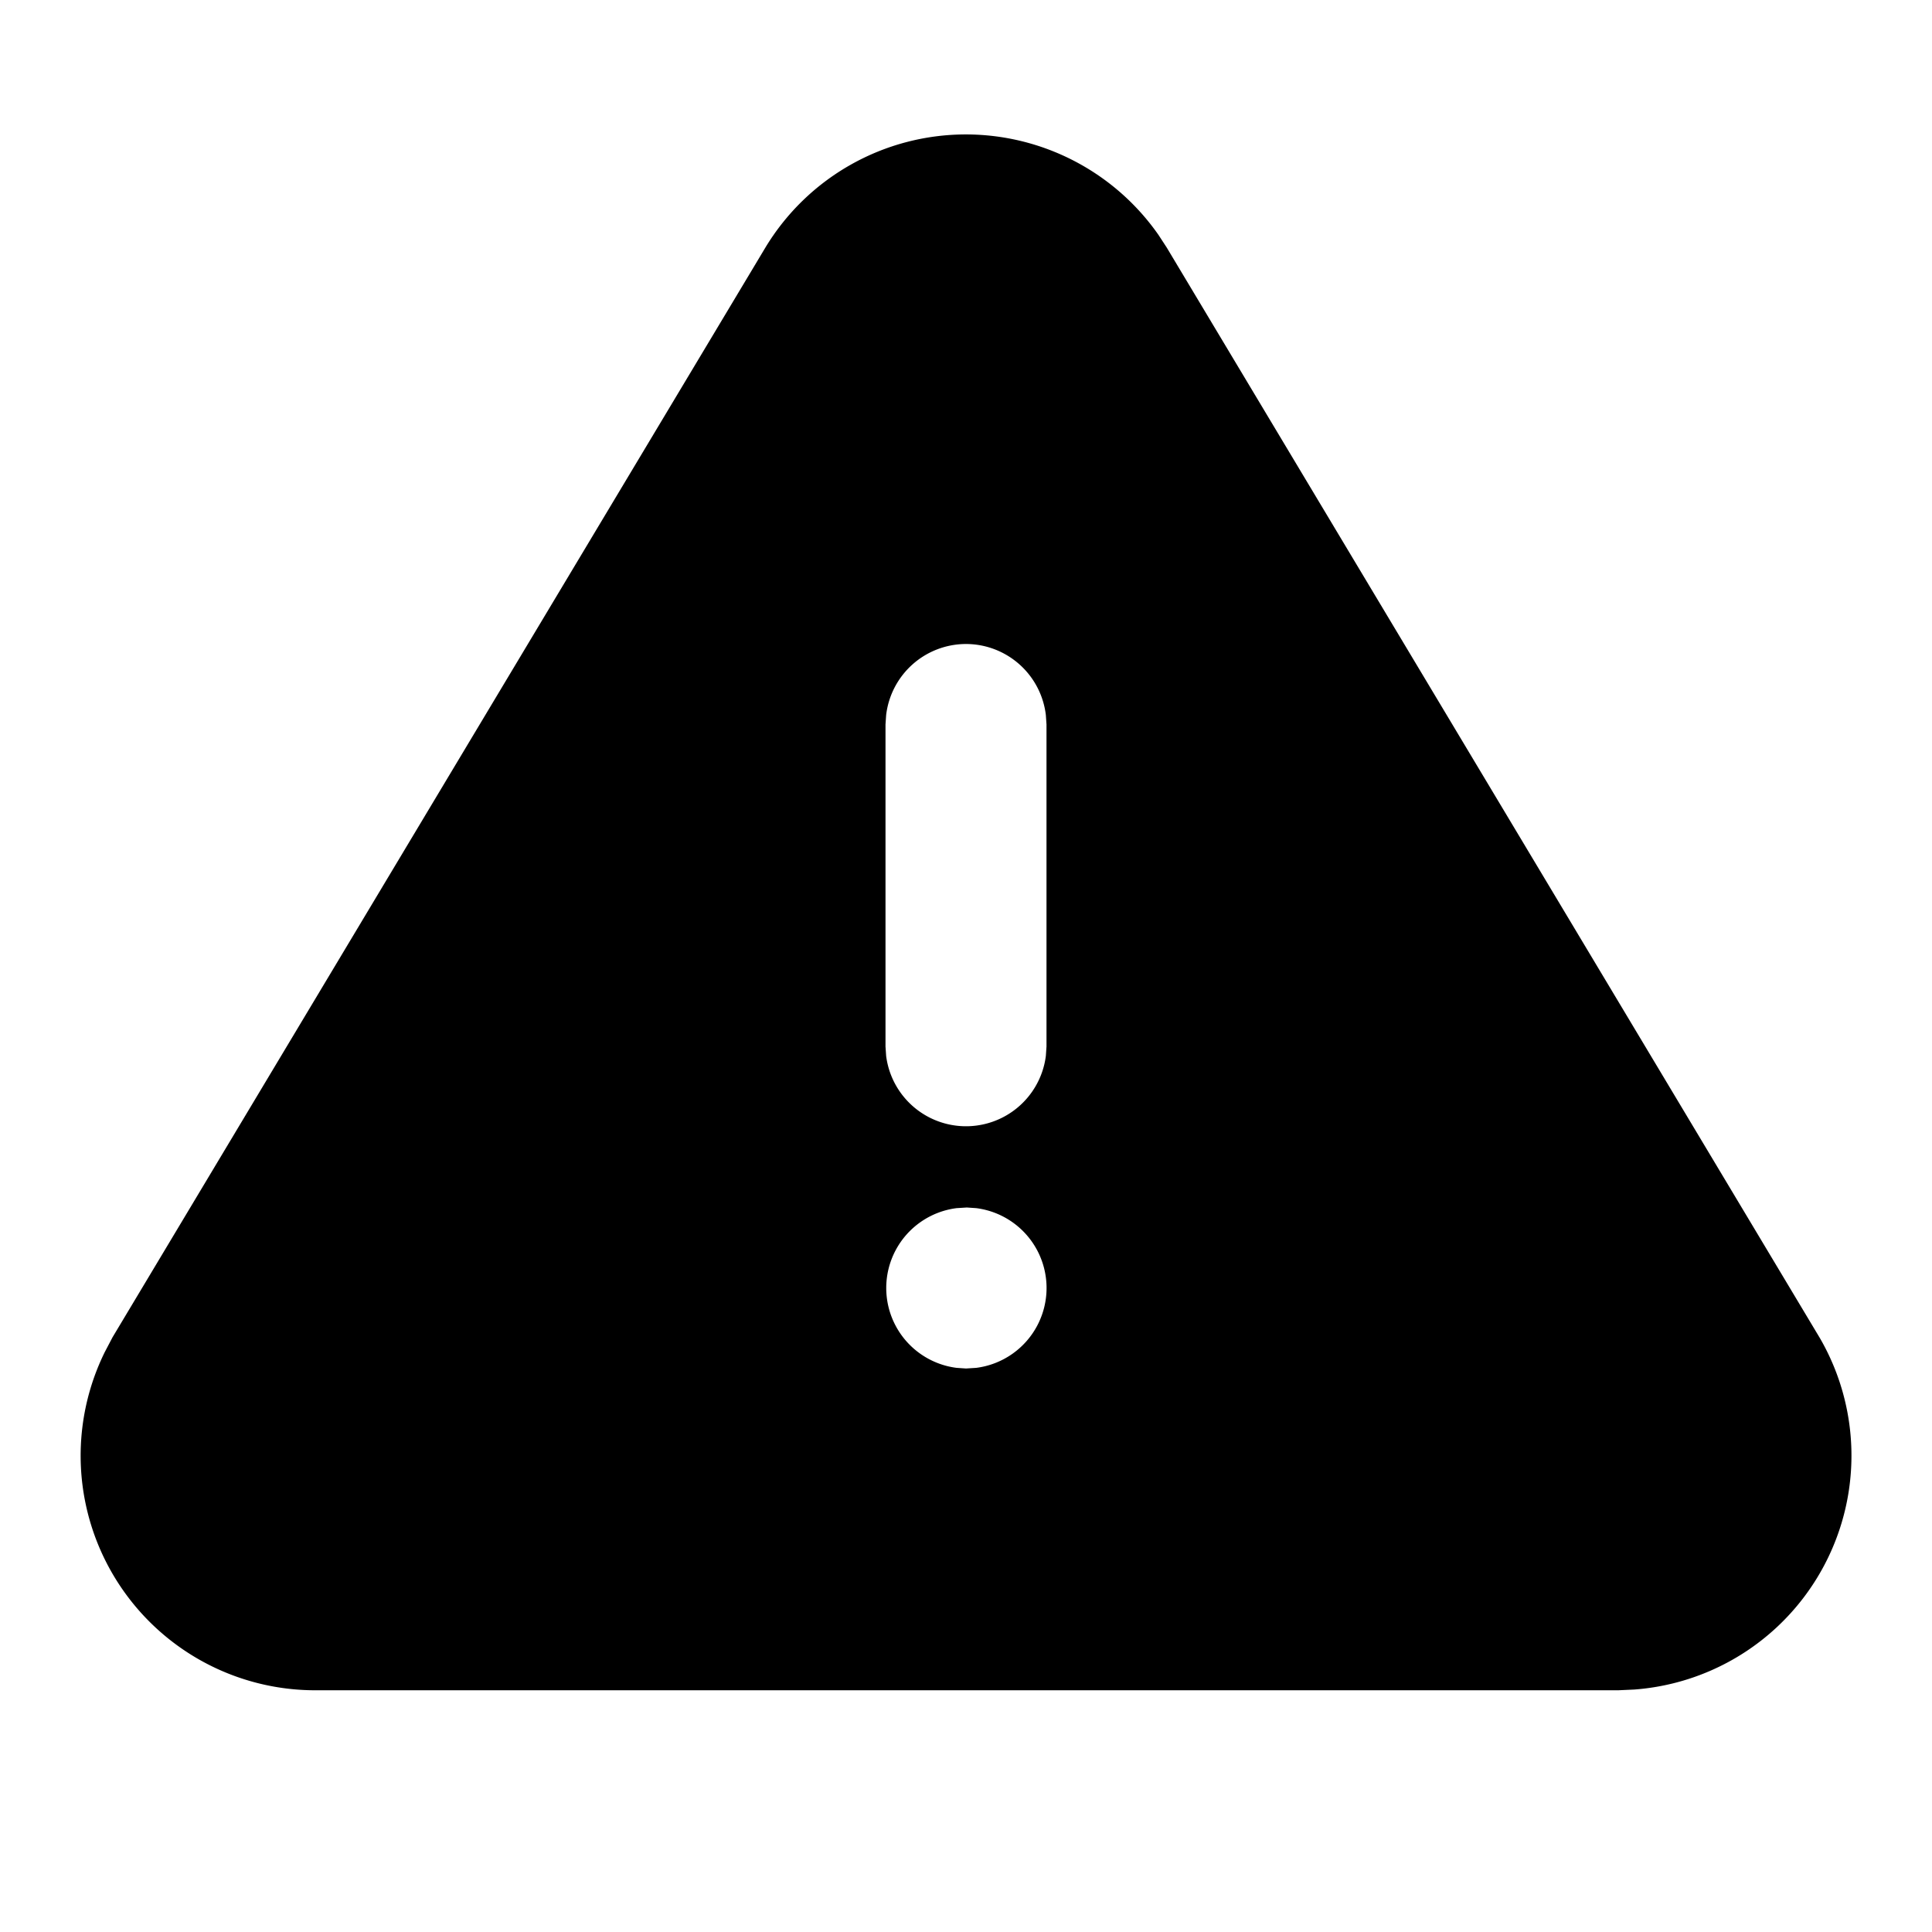 <svg xmlns="http://www.w3.org/2000/svg" width="24" height="24" viewBox="0 0 24 24"><path d="M12 1.67a2.91 2.91 0 0 0-2.49 1.402l-8.112 13.54-.097.185a2.914 2.914 0 0 0 2.582 4.2h16.224l.196-.009a2.914 2.914 0 0 0 2.306-4.363L14.494 3.076l-.103-.158A2.92 2.92 0 0 0 12 1.67zM12 8a1 1 0 0 1 .992.883L13 9v4l-.008.117a1 1 0 0 1-1.984 0L11 13V9l.008-.117A1 1 0 0 1 12 8zm.01 7 .117.008a1 1 0 0 1 0 1.984L12 17l-.117-.008a1 1 0 0 1 0-1.984z"/></svg>